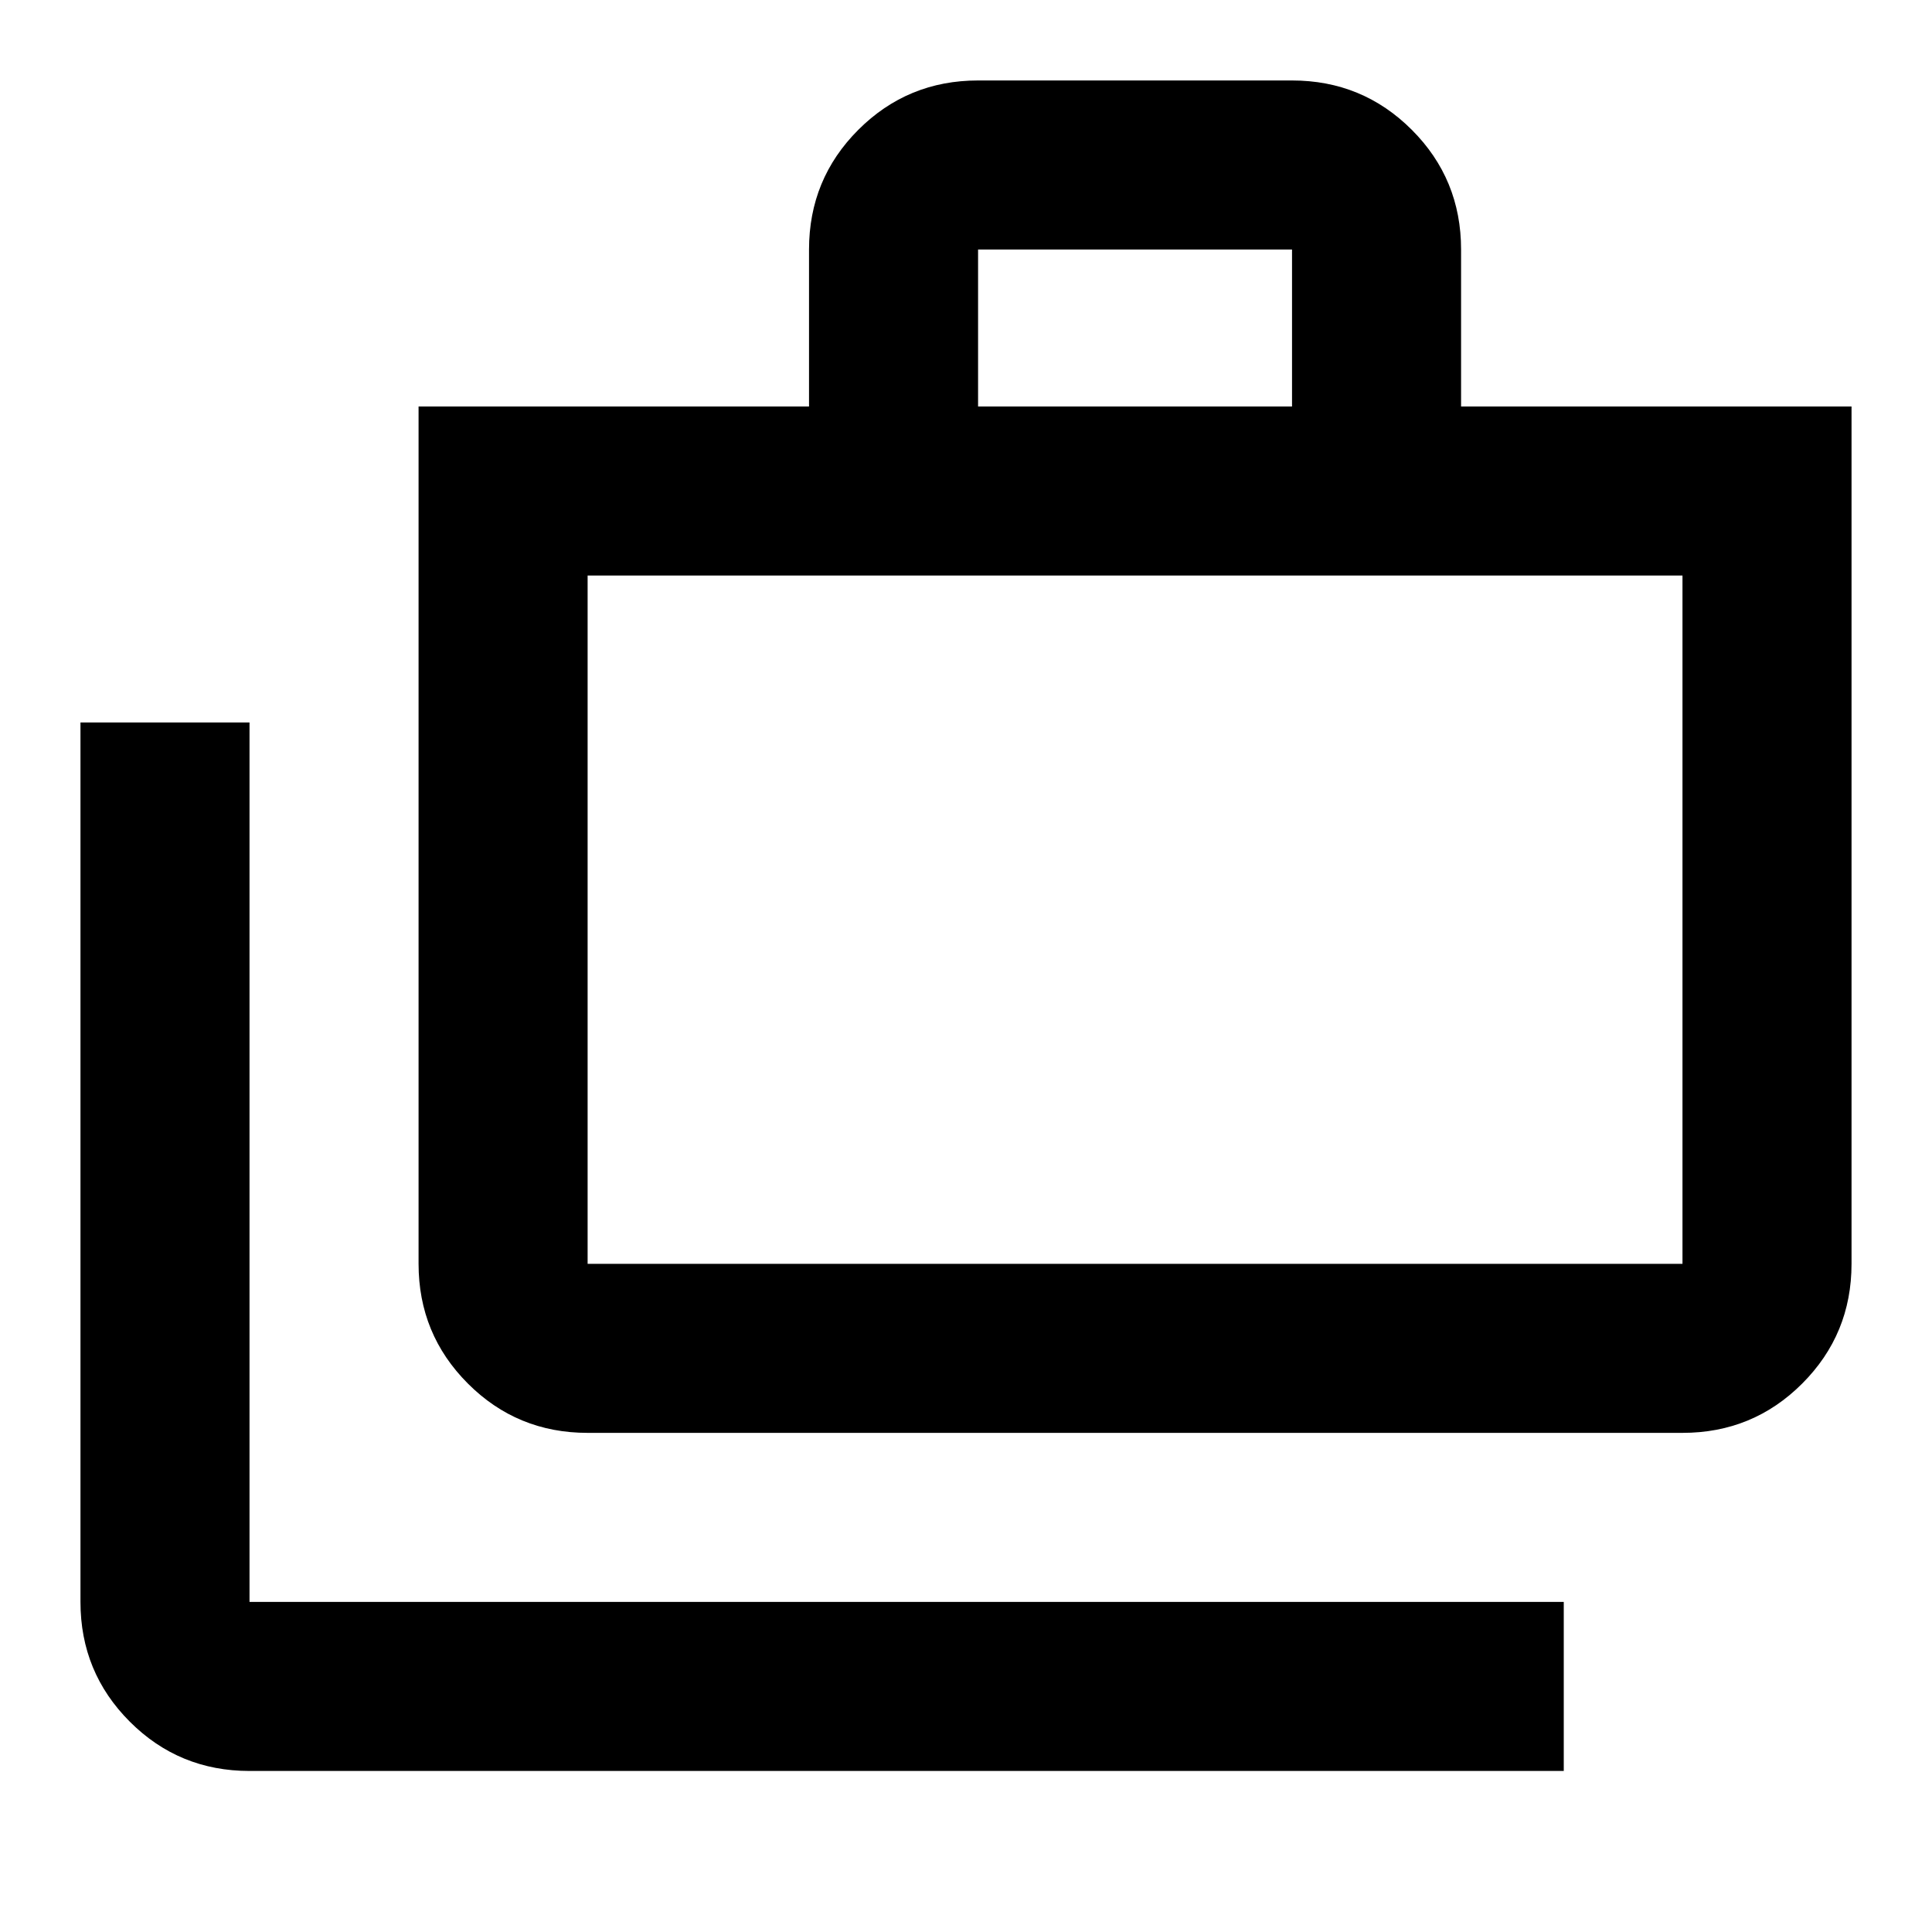 <svg xmlns="http://www.w3.org/2000/svg" height="20" width="20"><path d="M16.188 18.333H2.583q-.729 0-1.239-.51-.511-.511-.511-1.24V7.479h1.75v9.104h13.605Zm-10.105-3.5q-.729 0-1.239-.51-.511-.511-.511-1.24V4.208h4.042V2.583q0-.729.51-1.239.511-.511 1.24-.511h3.25q.729 0 1.24.511.51.51.51 1.239v1.625h4.042v8.875q0 .729-.511 1.24-.51.51-1.239.51Zm4.042-10.625h3.25V2.583h-3.25Zm-4.042 8.875h11.334V5.958H6.083v7.125Zm0-7.125v7.125Z"/></svg>